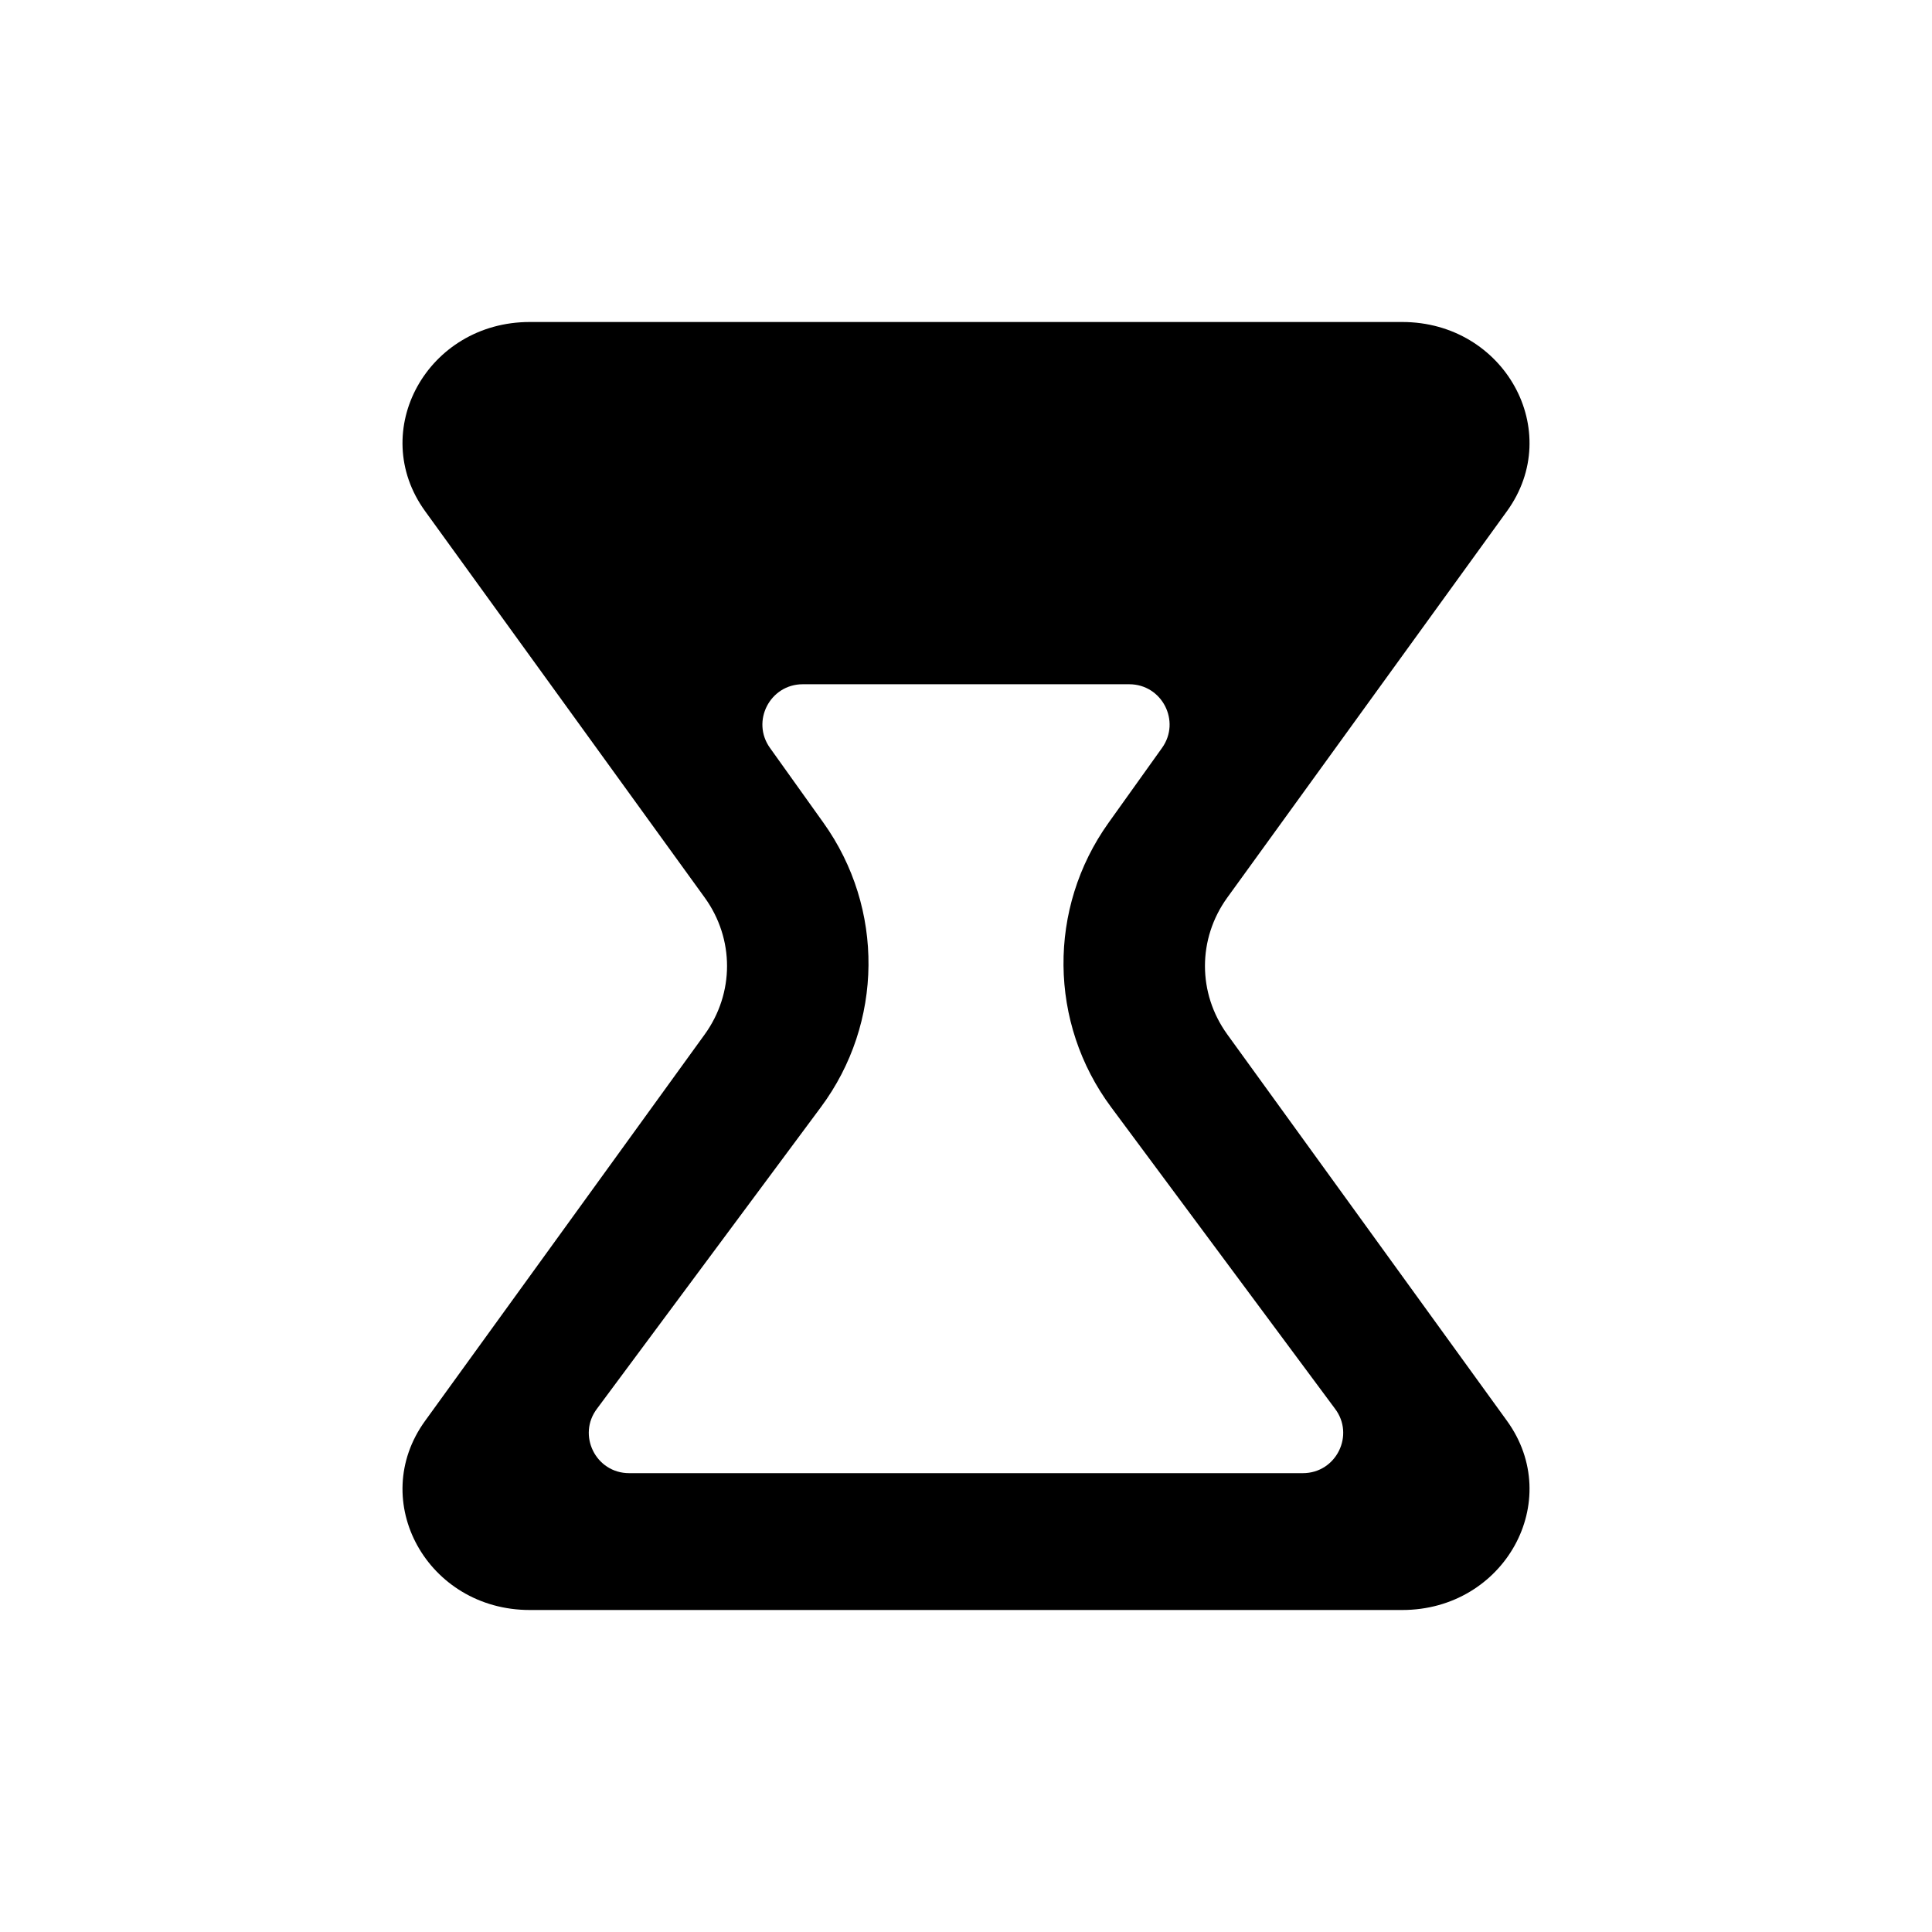 <svg width="24" height="24" viewBox="0 0 24 24" fill="none" xmlns="http://www.w3.org/2000/svg">
<path fill-rule="evenodd" clip-rule="evenodd" d="M6.581 4C5.31 4 4.56 5.355 5.281 6.35L8.754 11.15C9.124 11.662 9.124 12.338 8.754 12.85L5.281 17.65C4.56 18.645 5.31 20 6.581 20H17.419C18.69 20 19.44 18.645 18.72 17.65L15.246 12.85C14.876 12.338 14.876 11.662 15.246 11.15L18.72 6.35C19.44 5.355 18.69 4 17.419 4H6.581ZM13.803 13.754C13.026 12.709 13.013 11.282 13.77 10.222L14.435 9.291C14.672 8.96 14.435 8.5 14.028 8.5H9.972C9.565 8.5 9.328 8.96 9.565 9.291L10.23 10.222C10.987 11.282 10.974 12.709 10.197 13.754L7.418 17.497C7.166 17.826 7.401 18.3 7.815 18.3H16.185C16.599 18.3 16.834 17.826 16.582 17.497L13.803 13.754Z" fill="black"/>
</svg>

